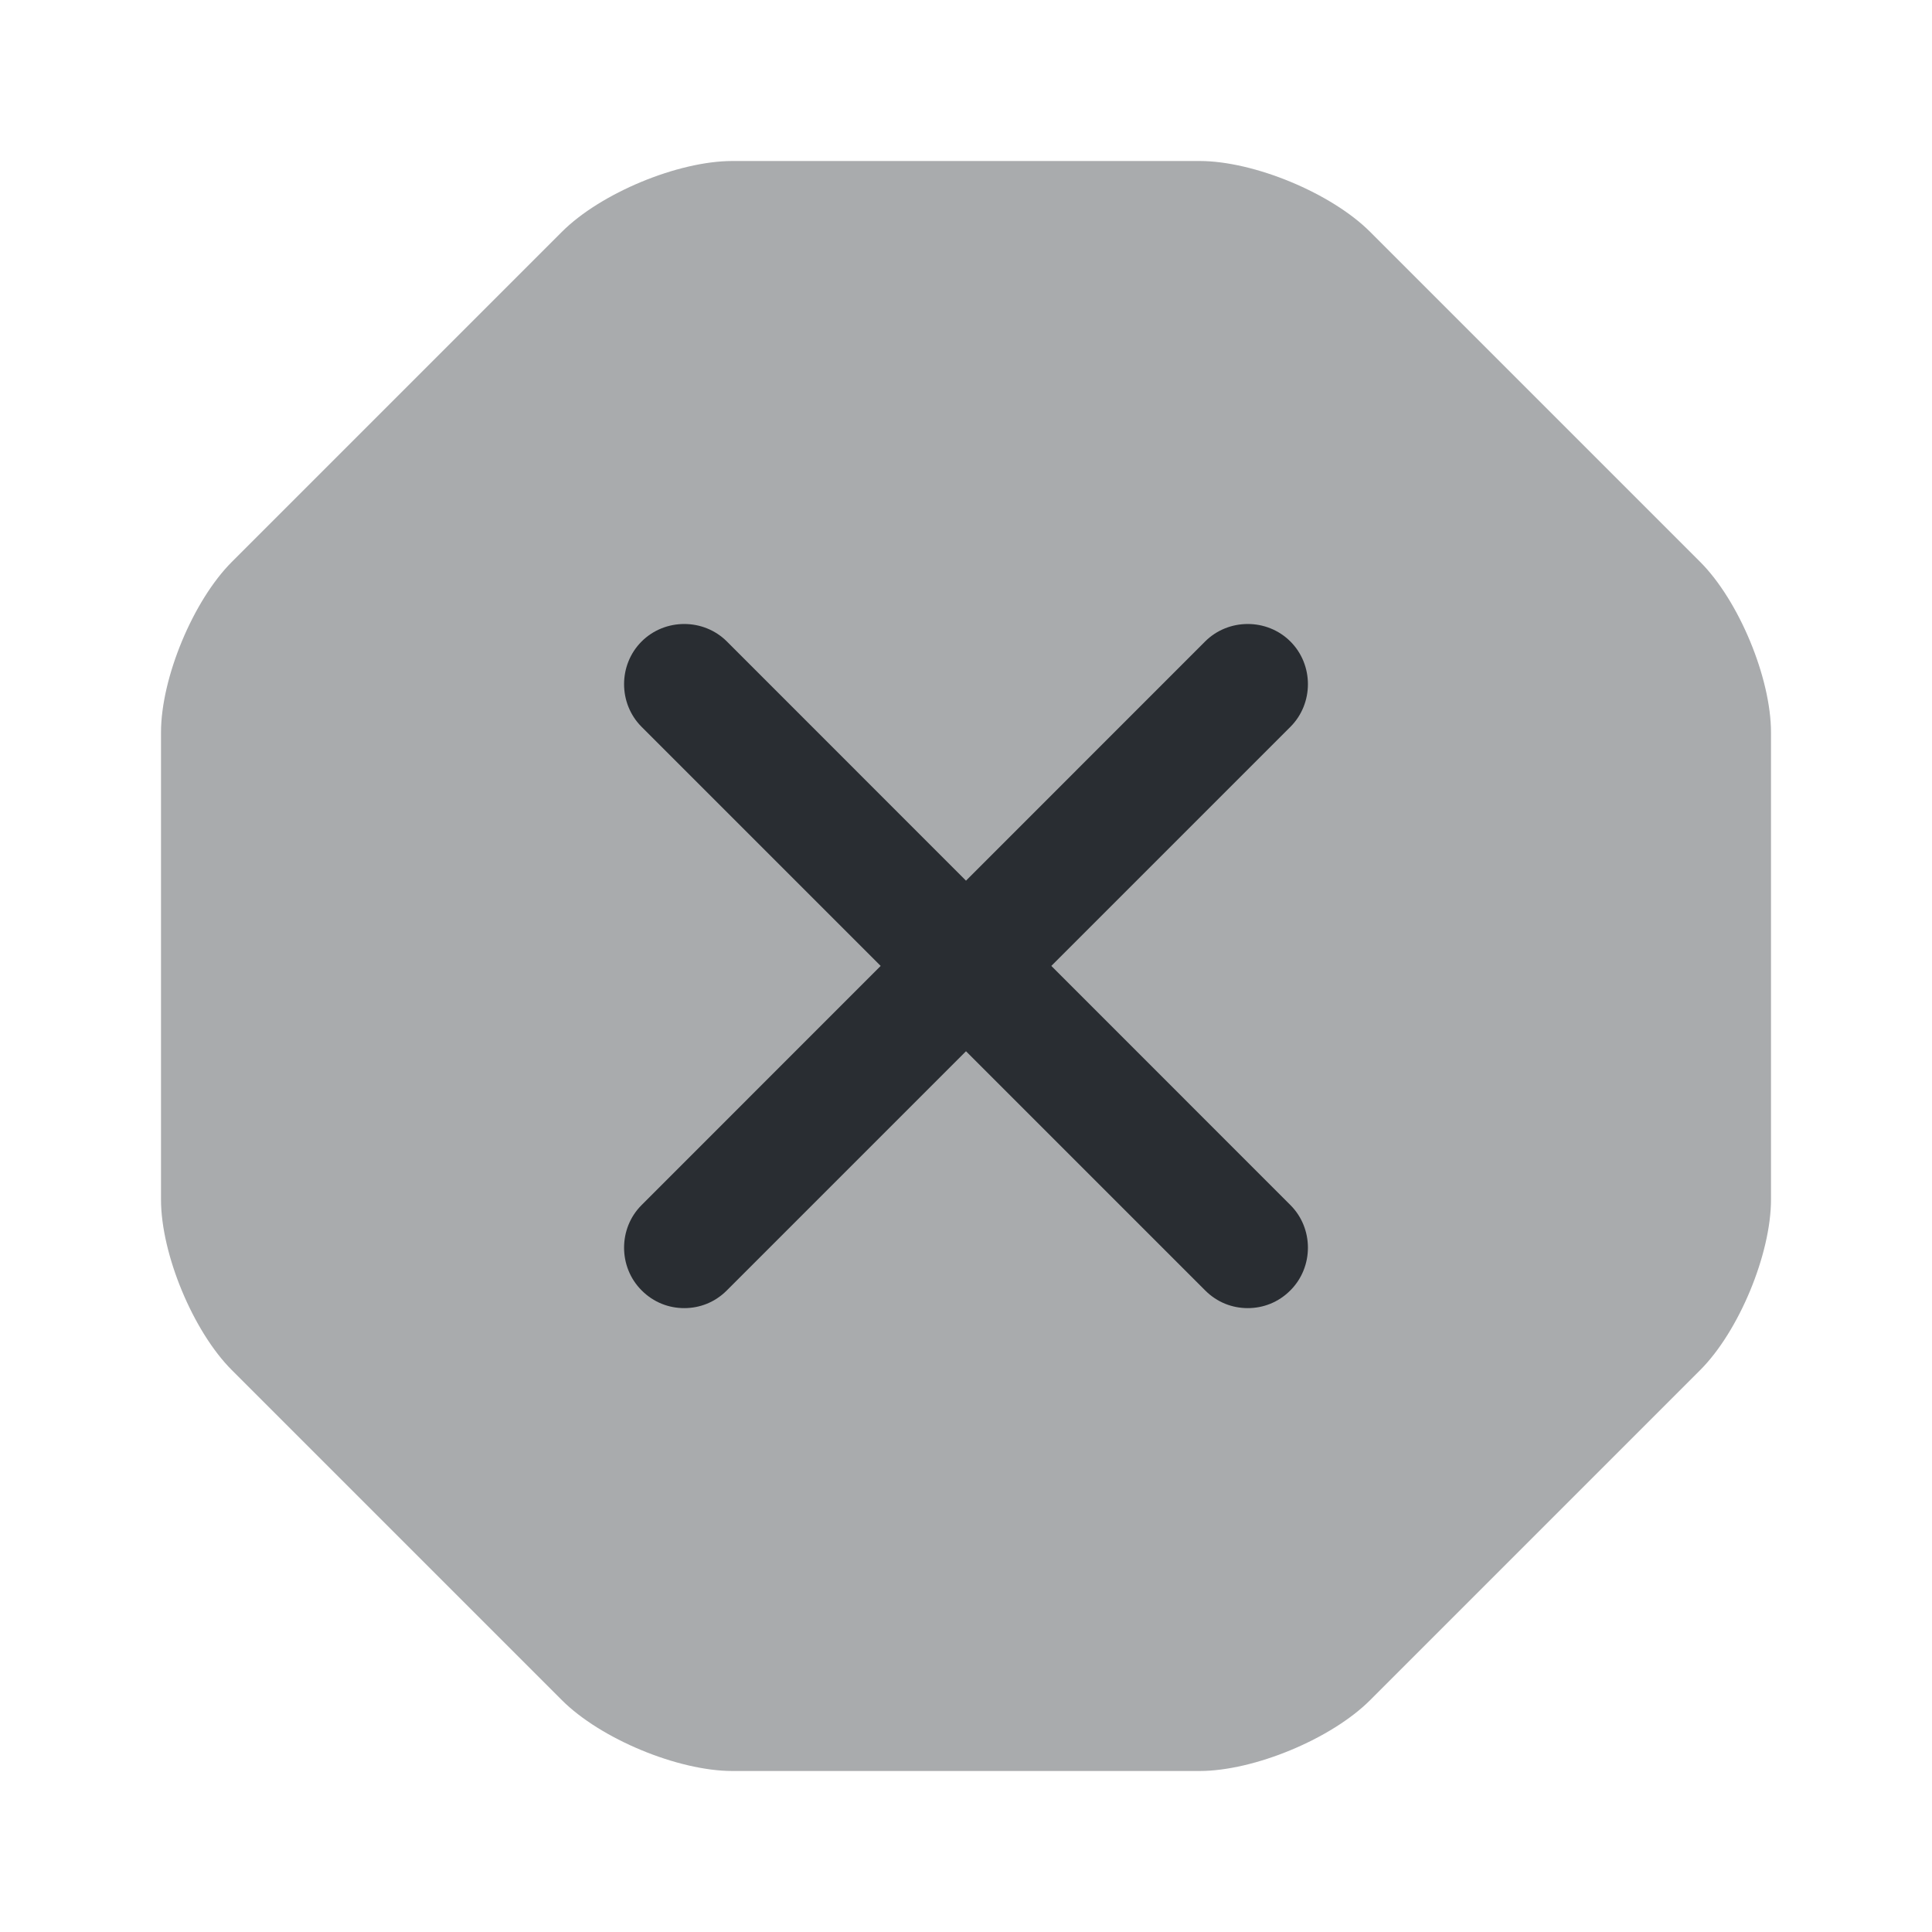 <svg width="24" height="24" viewBox="0 0 24 24" fill="none" xmlns="http://www.w3.org/2000/svg">
<g id="vuesax/bulk/forbidden-2">
<g id="forbidden-2">
<path id="Vector" opacity="0.4" d="M14.9 2H9.1C8.42 2 7.46 2.4 6.98 2.88L2.88 6.98C2.4 7.46 2 8.42 2 9.1V14.9C2 15.58 2.4 16.54 2.88 17.02L6.98 21.12C7.46 21.6 8.42 22 9.1 22H14.9C15.58 22 16.54 21.6 17.02 21.12L21.12 17.02C21.6 16.54 22 15.58 22 14.9V9.1C22 8.42 21.6 7.46 21.12 6.98L17.02 2.88C16.54 2.4 15.58 2 14.9 2Z" fill="#292D32"/>
<path id="Vector_2" d="M13.06 11.999L16.03 9.029C16.32 8.739 16.32 8.259 16.03 7.969C15.74 7.679 15.26 7.679 14.97 7.969L12 10.94L9.03 7.969C8.74 7.679 8.26 7.679 7.97 7.969C7.68 8.259 7.68 8.739 7.97 9.029L10.94 11.999L7.97 14.97C7.68 15.259 7.68 15.739 7.97 16.029C8.12 16.18 8.31 16.25 8.5 16.25C8.69 16.25 8.88 16.18 9.03 16.029L12 13.059L14.97 16.029C15.12 16.18 15.31 16.25 15.5 16.25C15.69 16.25 15.88 16.18 16.03 16.029C16.32 15.739 16.32 15.259 16.03 14.97L13.06 11.999Z" fill="#292D32"/>
</g>
</g>
</svg>
